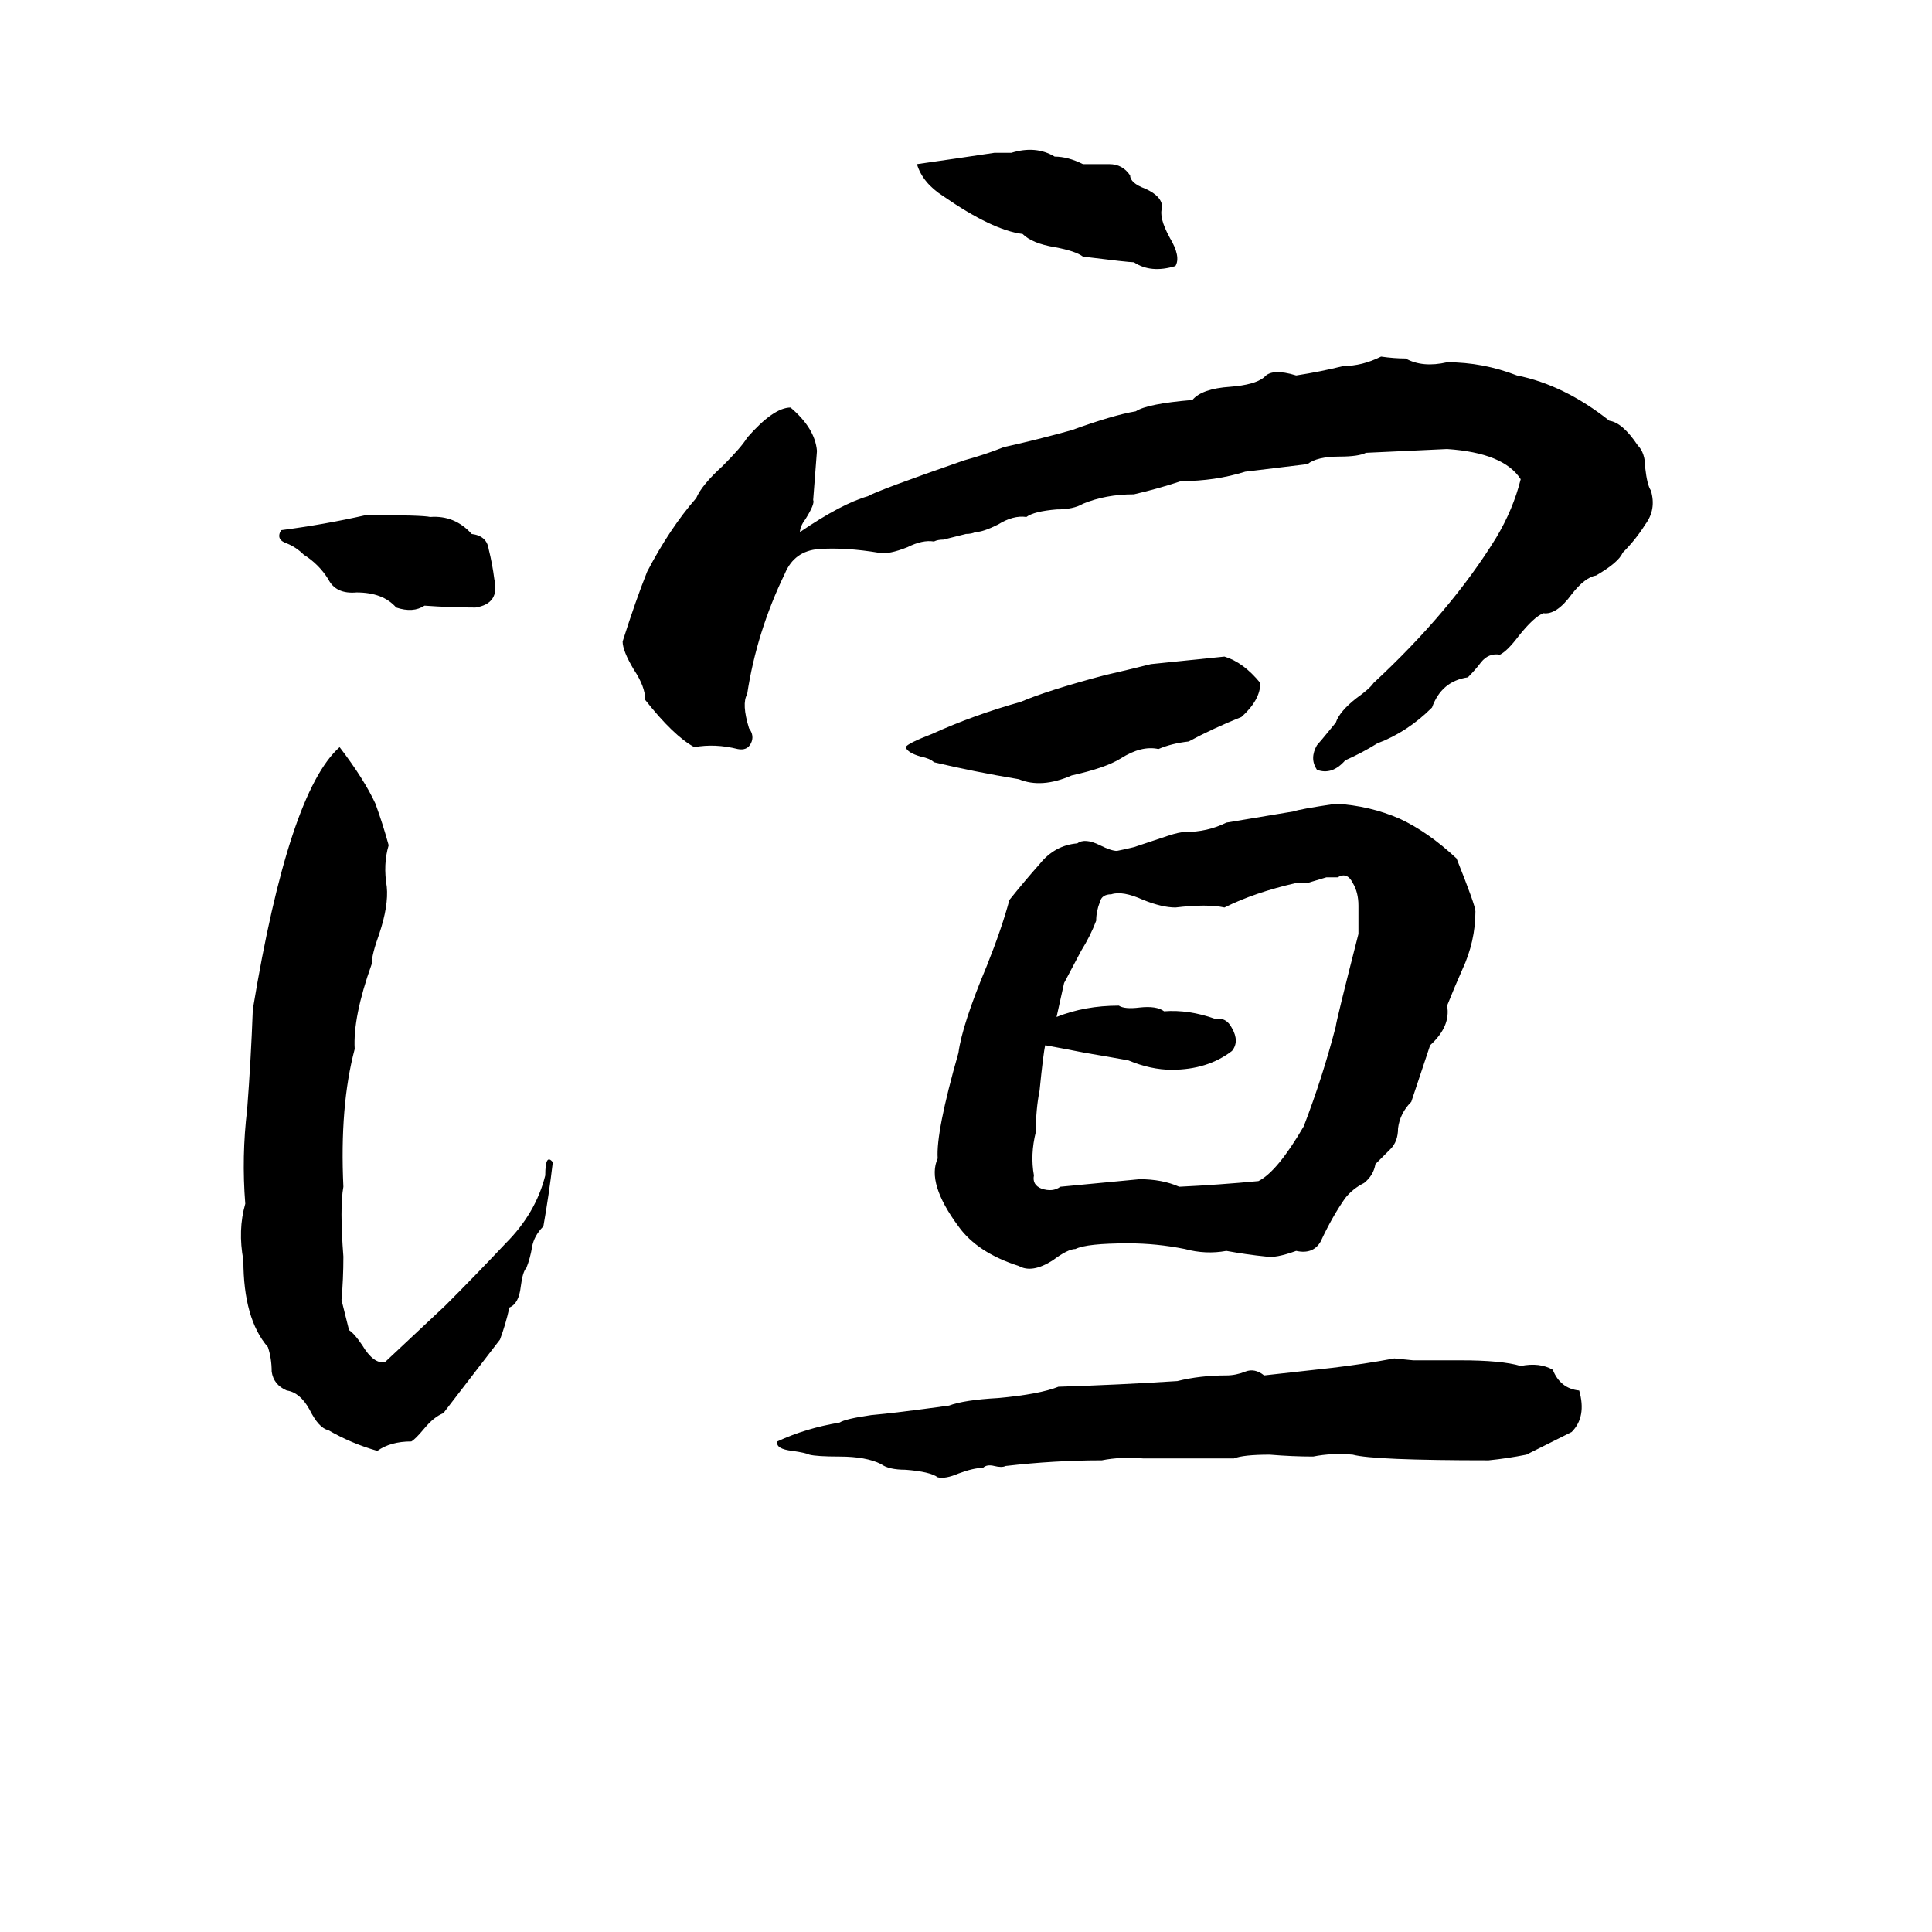 <svg xmlns="http://www.w3.org/2000/svg" viewBox="0 -800 1024 1024">
	<path fill="#000000" d="M527 -719H536Q549 -723 559 -717Q566 -717 574 -713Q580 -713 588 -713Q595 -713 599 -707Q599 -703 607 -700Q616 -696 616 -690Q614 -685 620 -674Q626 -664 623 -659Q610 -655 601 -661Q598 -661 574 -664Q570 -667 559 -669Q547 -671 542 -676Q526 -678 500 -696Q489 -703 486 -713Q507 -716 527 -719ZM732 -611Q739 -610 745 -610Q754 -605 767 -608Q786 -608 804 -601Q829 -596 853 -577Q860 -576 868 -564Q872 -560 872 -552Q873 -543 875 -540Q878 -530 872 -522Q867 -514 860 -507Q858 -502 846 -495Q840 -494 833 -485Q825 -474 818 -475Q813 -473 805 -463Q799 -455 795 -453Q789 -454 785 -449Q782 -445 778 -441Q764 -439 759 -425Q746 -412 730 -406Q722 -401 713 -397Q706 -389 698 -392Q694 -398 698 -405Q699 -406 708 -417Q710 -423 719 -430Q726 -435 728 -438Q769 -476 793 -515Q802 -530 806 -546Q797 -560 767 -562Q746 -561 724 -560Q720 -558 710 -558Q698 -558 693 -554Q677 -552 660 -550Q644 -545 626 -545Q614 -541 601 -538Q586 -538 574 -533Q569 -530 560 -530Q548 -529 544 -526Q537 -527 529 -522Q521 -518 517 -518Q515 -517 512 -517L500 -514Q497 -514 495 -513Q489 -514 481 -510Q471 -506 466 -507Q448 -510 434 -509Q421 -508 416 -496Q401 -465 396 -432Q393 -427 397 -414Q400 -410 398 -406Q396 -402 391 -403Q379 -406 368 -404Q357 -410 342 -429Q342 -436 336 -445Q330 -455 330 -460Q337 -482 343 -497Q355 -520 369 -536Q372 -543 383 -553Q393 -563 396 -568Q410 -584 419 -584Q432 -573 433 -561Q432 -548 431 -535Q432 -533 427 -525Q424 -521 424 -518Q446 -533 460 -537Q465 -540 511 -556Q522 -559 532 -563Q550 -567 568 -572Q590 -580 602 -582Q608 -586 632 -588Q637 -594 652 -595Q665 -596 670 -600Q674 -605 687 -601Q700 -603 712 -606Q722 -606 732 -611ZM194 -527Q224 -527 228 -526Q241 -527 250 -517Q258 -516 259 -509Q261 -501 262 -493Q265 -480 252 -478Q239 -478 225 -479Q219 -475 210 -478Q203 -486 189 -486Q178 -485 174 -493Q169 -501 161 -506Q157 -510 152 -512Q146 -514 149 -519Q172 -522 194 -527ZM649 -452Q659 -449 668 -438Q668 -429 658 -420Q643 -414 630 -407Q621 -406 614 -403Q605 -405 594 -398Q586 -393 568 -389Q552 -382 540 -387Q516 -391 495 -396Q493 -398 488 -399Q481 -401 480 -404Q481 -406 494 -411Q516 -421 541 -428Q555 -434 585 -442Q598 -445 610 -448Q630 -450 649 -452ZM180 -404Q193 -387 199 -374Q203 -363 206 -352Q203 -342 205 -330Q206 -320 201 -305Q197 -294 197 -289Q187 -261 188 -244Q180 -214 182 -171Q180 -160 182 -134Q182 -122 181 -111Q183 -103 185 -95Q188 -93 192 -87Q198 -77 204 -78Q220 -93 236 -108Q252 -124 268 -141Q284 -157 289 -177Q289 -189 293 -184Q291 -167 288 -150Q283 -145 282 -139Q281 -133 279 -128Q277 -126 276 -118Q275 -109 270 -107Q268 -98 265 -90L235 -51Q230 -49 225 -43Q220 -37 218 -36Q207 -36 200 -31Q186 -35 174 -42Q169 -43 164 -53Q159 -62 152 -63Q145 -66 144 -73Q144 -80 142 -86Q129 -101 129 -132Q126 -148 130 -162Q128 -187 131 -212Q133 -238 134 -265Q153 -380 180 -404ZM708 -374Q726 -373 742 -366Q757 -359 772 -345Q782 -320 782 -317Q782 -301 775 -286Q771 -277 767 -267Q769 -256 758 -246Q753 -231 748 -216Q742 -210 741 -202Q741 -195 737 -191Q733 -187 729 -183Q728 -177 723 -173Q717 -170 713 -165Q706 -155 700 -142Q696 -135 687 -137Q676 -133 671 -134Q661 -135 650 -137Q639 -135 628 -138Q613 -141 598 -141Q576 -141 570 -138Q566 -138 558 -132Q547 -125 540 -129Q518 -136 508 -150Q491 -173 497 -186Q496 -200 508 -242Q510 -257 523 -288Q531 -308 535 -323Q543 -333 551 -342Q559 -352 571 -353Q575 -356 583 -352Q589 -349 592 -349Q597 -350 601 -351L619 -357Q625 -359 628 -359Q640 -359 650 -364Q668 -367 686 -370Q688 -371 708 -374ZM709 -335Q706 -335 703 -335L693 -332Q690 -332 687 -332Q665 -327 649 -319Q640 -321 623 -319Q616 -319 606 -323Q595 -328 589 -326Q584 -326 583 -322Q581 -317 581 -312Q578 -304 573 -296L564 -279Q562 -270 560 -261Q575 -267 593 -267Q596 -265 604 -266Q613 -267 617 -264Q630 -265 644 -260Q650 -261 653 -255Q657 -248 653 -243Q640 -233 621 -233Q610 -233 598 -238Q587 -240 575 -242Q565 -244 554 -246Q553 -242 551 -222Q549 -212 549 -200Q546 -188 548 -177Q547 -172 552 -170Q558 -168 562 -171Q583 -173 604 -175Q616 -175 625 -171Q646 -172 667 -174Q677 -179 691 -203Q701 -229 708 -256Q708 -258 720 -305Q720 -312 720 -320Q720 -327 717 -332Q714 -338 709 -335ZM739 -80L749 -79Q762 -79 774 -79Q796 -79 806 -76Q816 -78 823 -74Q827 -64 837 -63Q841 -49 833 -41Q821 -35 809 -29Q799 -27 789 -26Q728 -26 717 -29Q706 -30 696 -28Q685 -28 673 -29Q659 -29 654 -27Q630 -27 606 -27Q594 -28 584 -26Q559 -26 533 -23Q531 -22 527 -23Q523 -24 521 -22Q516 -22 508 -19Q501 -16 497 -17Q493 -20 480 -21Q471 -21 467 -24Q459 -28 445 -28Q433 -28 429 -29Q427 -30 420 -31Q411 -32 412 -36Q427 -43 445 -46Q448 -48 462 -50Q474 -51 503 -55Q511 -58 529 -59Q551 -61 561 -65Q593 -66 624 -68Q636 -71 650 -71Q655 -71 660 -73Q665 -75 670 -71Q688 -73 706 -75Q723 -77 739 -80Z"/>
</svg>